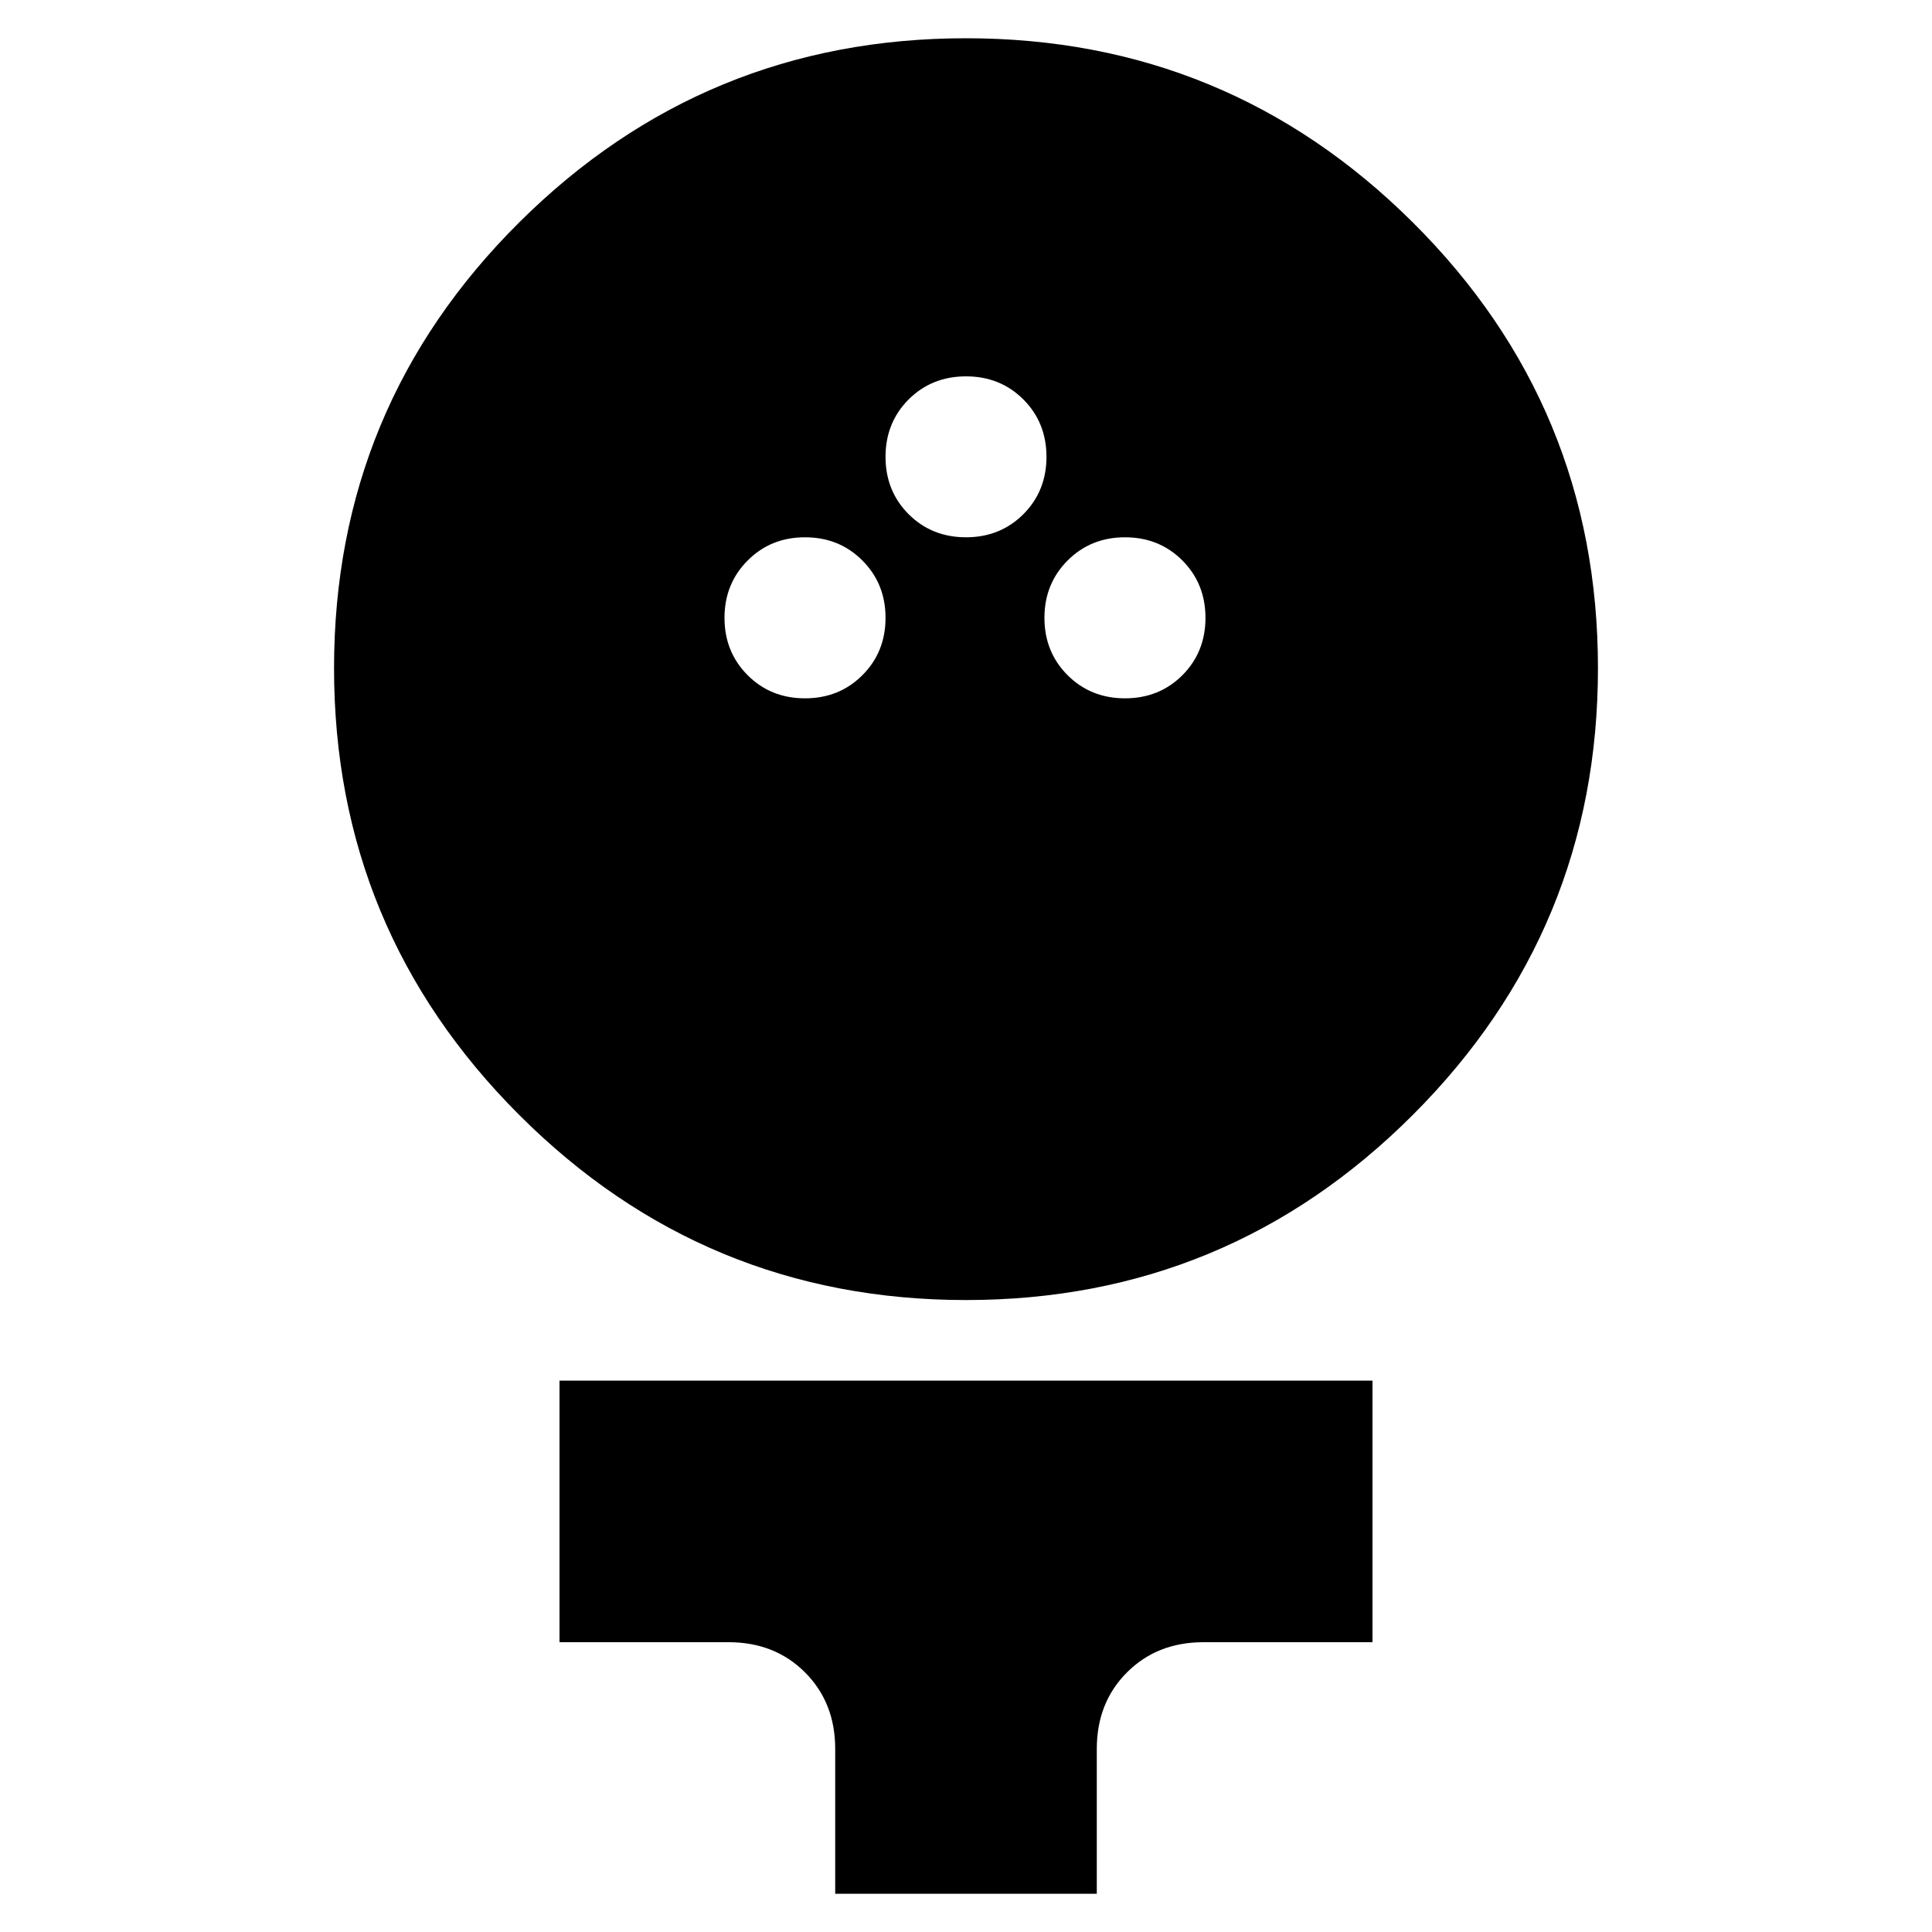 <svg xmlns="http://www.w3.org/2000/svg" height="20" width="20"><path d="M10 13.458Q7.292 13.458 5.375 11.542Q3.458 9.625 3.458 6.917Q3.458 4.208 5.375 2.302Q7.292 0.396 10 0.396Q12.708 0.396 14.625 2.302Q16.542 4.208 16.542 6.917Q16.542 9.625 14.625 11.542Q12.708 13.458 10 13.458ZM8.333 7.229Q8.688 7.229 8.927 6.99Q9.167 6.75 9.167 6.396Q9.167 6.042 8.927 5.802Q8.688 5.562 8.333 5.562Q7.979 5.562 7.74 5.802Q7.5 6.042 7.5 6.396Q7.5 6.75 7.74 6.99Q7.979 7.229 8.333 7.229ZM11.646 7.229Q12 7.229 12.24 6.99Q12.479 6.75 12.479 6.396Q12.479 6.042 12.24 5.802Q12 5.562 11.646 5.562Q11.292 5.562 11.052 5.802Q10.812 6.042 10.812 6.396Q10.812 6.75 11.052 6.99Q11.292 7.229 11.646 7.229ZM10 5.562Q10.354 5.562 10.594 5.323Q10.833 5.083 10.833 4.729Q10.833 4.375 10.594 4.135Q10.354 3.896 10 3.896Q9.646 3.896 9.406 4.135Q9.167 4.375 9.167 4.729Q9.167 5.083 9.406 5.323Q9.646 5.562 10 5.562ZM8.646 19.604V18.104Q8.646 17.625 8.333 17.312Q8.021 17 7.542 17H5.792V14.292H14.208V17H12.458Q11.979 17 11.667 17.312Q11.354 17.625 11.354 18.104V19.604Z"/></svg>